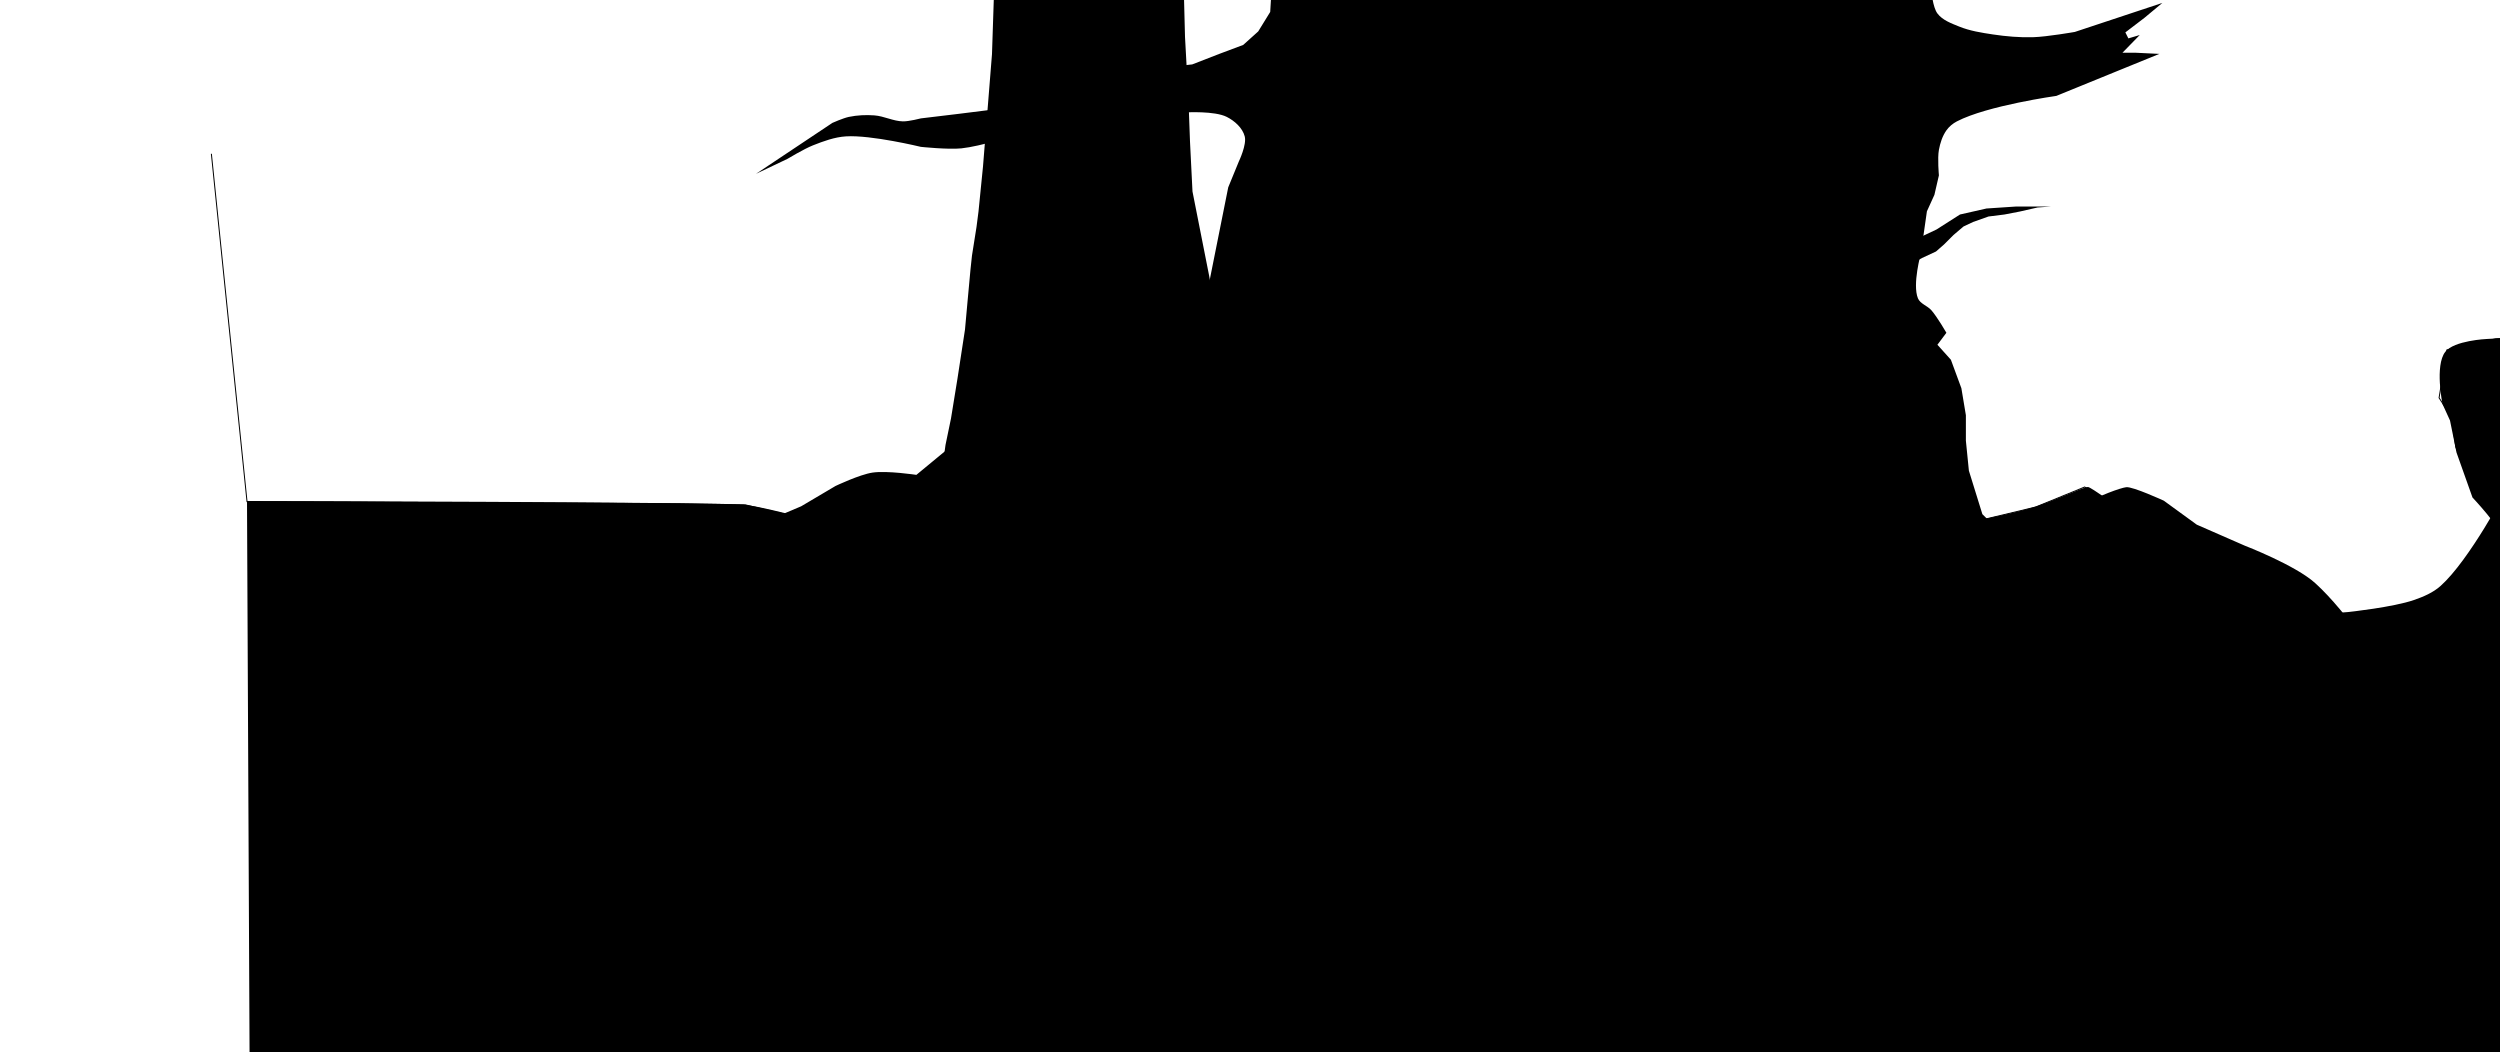 <?xml version="1.0" encoding="UTF-8" standalone="no"?>
<svg
   xmlns:dc="http://purl.org/dc/elements/1.1/"
   xmlns:cc="http://creativecommons.org/ns#"
   xmlns:rdf="http://www.w3.org/1999/02/22-rdf-syntax-ns#"
   xmlns:svg="http://www.w3.org/2000/svg"
   xmlns="http://www.w3.org/2000/svg"
   xmlns:sodipodi="http://sodipodi.sourceforge.net/DTD/sodipodi-0.dtd"
   xmlns:inkscape="http://www.inkscape.org/namespaces/inkscape"
   with="744"
   height="1052"
   id="svg2"
   version="1.1"
   inkscape:version="0.48.2 r9819"
   width="100%"
   sodipodi:docname="objects.svg">
  <defs
     id="defs18" />
  <sodipodi:namedview
     pagecolor="#ffffff"
     bordercolor="#666666"
     borderopacity="1"
     objecttolerance="10"
     gridtolerance="10"
     guidetolerance="10"
     inkscape:pageopacity="0"
     inkscape:pageshadow="2"
     inkscape:window-width="1680"
     inkscape:window-height="998"
     id="namedview16"
     showgrid="false"
     inkscape:zoom="0.35797142"
     inkscape:cx="568.61699"
     inkscape:cy="821.96695"
     inkscape:window-x="-8"
     inkscape:window-y="-8"
     inkscape:window-maximized="1"
     inkscape:current-layer="layer7" />
  <g
     inkscape:groupmode="layer"
     id="layer5"
     inkscape:label="tree4"
     style="display:inline">
    <g
       id="tree4"
       transform="translate(-560,880)"
       style="fill:#000000;display:inline">
      <path
         style="fill:#000000"
         d="m 383.85,-412.55 c 0,0 34.426,20.914 53.4,19.93 9.109,-0.473 16.82,-7.265 24.51,-12.17 8.094,-5.162 16.807,-10.253 22.49,-17.99 11.428,-15.56 20.99,-53.98 20.99,-53.98 l 13.5,-118.44 19.49,-97.45 10.65,-25.96 c 0,0 8.033,-16.731 5.85,-25.01 -2.254,-8.549 -10.1,-15.501 -17.99,-19.49 -12.116,-6.125 -40.48,-4.5 -40.48,-4.5 l -73.48,0 -46.47,7.5 -49.48,14.99 c 0,0 -36.538,11.576 -55.47,13.49 -13.434,1.358 -40.48,-1.5 -40.48,-1.5 0,0 -49.781,-12.091 -74.96,-10.49 -11.375,0.723 -22.391,4.798 -32.99,8.99 -8.938,3.535 -25.48,13.5 -25.48,13.5 l -31.49,14.99 76.46,-50.98 c 0,0 10.77,-4.807 16.5,-5.99 8.332,-1.72 16.995,-2.131 25.48,-1.5 9.678,0.72 18.788,5.784 28.49,5.99 6.078,0.129 17.99,-2.99 17.99,-2.99 l 37.48,-4.5 35.98,-4.5 28.49,-10.49 c 0,0 23.551,-4.347 34.48,-9 11.147,-4.746 19.465,-15.256 30.99,-18.99 8.263,-2.677 25.98,-2 25.98,-2 l 50.99,-1.5 26.98,-3 26.99,-10.49 23.99,-9 14.99,-13.49 12,-19.49 1.49,-24.99 2.99,-24.49 3,-25.48 0,-25.49 0,-26.99 -1.5,-423.99 335.83,-7.49 287.9,1.5 c 0,0 -22.964,295.246 4.5,438.98 1.306,6.837 7.5,19.49 7.5,19.49 l 10.49,19.49 c 0,0 7.476,15.586 9,23.99 2.051,11.309 0,34.48 0,34.48 0,0 1.337,16.288 6,22.49 5.086,6.765 13.909,9.914 21.75,13.1 10.694,4.346 22.305,6.172 33.72,7.89 13.253,1.995 26.713,3.148 40.11,2.77 14.065,-0.397 41.88,-5.28 41.88,-5.28 l 87.5,-29.01 -18,14.99 -19,14.49 3,6 11.38,-3.37 -17.29,17.72 13.6,0.02 23.32,1.13 -102.99,42 c 0,0 -69.12,9.69 -99.49,25.49 -4.089,2.128 -7.842,5.234 -10.5,9 -4.013,5.687 -6.22,12.647 -7.49,19.49 -1.55,8.354 0,25.49 0,25.49 l -4.5,19.49 -7.5,16.49 -6,41.98 c 0,0 -8.688,31.076 -2.99,44.98 2.281,5.567 9.541,7.451 13.49,11.99 5.914,6.797 14.99,22.49 14.99,22.49 l -8.99,11.99 13.49,15 10.49,28.48 4.5,26.99 0,25.48 3,29.99 13.49,43.48 28.49,28.48 c 4.577,4.575 30.437,-0.02 32.98,-1.5 9.778,-5.691 26.065,-27.55 41.98,-37.48 12.361,-7.713 34.853,-15.885 40.48,-16.49 6.573,-0.707 37.48,13.49 37.48,13.49 l 32.99,23.99 47.97,20.99 c 0,0 50.776,19.591 70.47,37.48 64.33,58.432 143.93,217.39 143.93,217.39 l 20.98,313.35 -1876.35,-15.67 -31.44,-418.11 c 0,0 87.103,-96.245 139.94,-132.97 14.751,-10.253 48.41,-23.68 48.41,-23.68 l 40.47,-17.14 34.35,-20.31 c 0,0 24.046,-11.468 37.03,-13.4 14.477,-2.155 43.85,2.27 43.85,2.27 l 46.47,-38.38 c 0,0 26.79,-10.796 40.42,-8.74 26.684,4.025 70.56,39.69 70.56,39.69 z"
         id="polygon4"
         inkscape:connector-curvature="0"
         sodipodi:nodetypes="csssccccssccccscsscccsssccccsscccccccccccccccsccscssssccccccccccsssccccssccccccccsssscccsccccscccsccsc" />
    </g>
  </g>
  <g
     inkscape:groupmode="layer"
     id="layer4"
     inkscape:label="tree3"
     style="display:inline">
    <g
       id="tree3"
       transform="translate(-560,880)"
       style="fill:#000000;display:inline">
      <path
         style="fill:#000000"
         d="M 899.49,-392.5 885,-394 l -18,28 -20.01,33 -17.49,62 -15.63,281.57 419.62,0.43 -32.49,-285 -12.01,-62 -8.5,-41 -8,-21.5 -7.49,-41 -12.51,-90.5 -10.99,-41.5 0.99,-21.5 14.5,-5.5 16.01,-4 13.5,-2 14.99,-4 14.51,-4.5 16,-9 13.99,-6.5 8,-7 9.51,-9.5 10,-8.5 9.5,-4.5 15.49,-5.5 16.01,-2 15.49,-3 17.51,-4 13.99,-1 -35,0 -29.99,2 -26.5,6 -23.51,15 -17,8 -17.5,9 -23,8.5 -47.49,7.5 -2.01,-33 0.51,-30.5 0.49,-25.5 3.01,-32.5 3,-26.5 2.092,-119.511 6.589,-217.841 -22.396,-206.195 9.245,-48.934 -114.553,-43.562 -4.909,88.037 6.178,209.496 -12.286,170.159 -2.02,64.57 -8.09,50.35 7.64,112.43 -3,40.5 -14.5,89.5 -4.49,72.5 -13,69 -14.5,58.5 -12,5 -20.51,-0.5 -14.5,-11.5 z"
         id="polygon6"
         inkscape:connector-curvature="0"
         sodipodi:nodetypes="cccccccccccccccccccccccccccccccccccccccccccccccccccccccccccccccc" />
    </g>
  </g>
  <g
     inkscape:groupmode="layer"
     id="layer3"
     inkscape:label="tree2"
     style="display:inline">
    <g
       id="tree2"
       transform="translate(-560,880)"
       style="fill:#000000;display:inline">
      <path
         style="fill:#000000"
         d="m 611.49,-708 9.01,-67.5 76,-612 136.284,4.343 -38.157,334.225 L 767,-759.5 l -1.51,58 -2.5,34 -5.99,44 -1.01,50 -3.5,41 0,36.5 6.5,61.5 9.51,57.5 10.49,55 11.01,48.5 6.99,30 38.55,262.81 -440.66,0.93 86.61,-257.24 37.5,-84 26.5,-64 22.01,-77.5 18.99,-76 17,-86.5 z"
         id="polygon8"
         inkscape:connector-curvature="0"
         sodipodi:nodetypes="cccccccccccccccccccccccccc" />
    </g>
  </g>
  <g
     inkscape:groupmode="layer"
     id="layer2"
     inkscape:label="tree1"
     style="display:inline">
    <g
       id="tree1"
       transform="translate(-560,880)"
       style="fill:#000000;display:inline">
      <path
         style="fill:#000000"
         d="m 277.49,-578 -2.49,27.5 -7.51,49 -6.5,40 -5.49,26.5 -3.5,25.5 -4.01,23 -10,40.5 -7,43 -6,29 L 130.79,25.54 950.6,17.4 655,-231 l -42.5,-67.5 -35,-93.5 -32.01,-80.5 -9.5,-51 -7.49,-29.5 -9.51,-52 -16.5,-83.5 -2.49,-50 -1.5,-41 -3.49,-63.55 -14.737,-574.269 -166.522,7.819 -7.561,456.01 -4.2,127.64 -8.99,112.35 -4.5,45 -2,15.5 -4.51,28.5 -1.5,14 z"
         id="polygon10"
         inkscape:connector-curvature="0"
         sodipodi:nodetypes="ccccccccccccccccccccccccccccccccc" />
    </g>
  </g>
  <g
     inkscape:groupmode="layer"
     id="layer6"
     inkscape:label="ground-background"
     style="display:inline">
    <g
       id="ground-background"
       transform="translate(-560,880)"
       style="fill:#000000">
      <path
         style="fill:#000000"
         d="m 587.5,-419 44.99,-5 c 0,0 78.502,5.265 114.51,19.5 22.48,8.887 38.755,29.42 60.49,40 6.634,3.229 13.664,6.212 21,7 6.167,0.663 12.298,-1.897 18.5,-2 29.077,-0.481 87,6.5 87,6.5 0,0 54.641,-4.079 81.5,0 20.534,3.119 59.5,18.5 59.5,18.5 l 93.5,5.5 46.5,1.5 c 0,0 33.171,11.842 50.5,12.5 33.106,1.256 98.01,-16.5 98.01,-16.5 l 75.49,4.5 47.5,10 35.51,23.5 c 0,0 47.87,21.705 73.5,26 20.712,3.471 63,-0.5 63,-0.5 0,0 44.527,-4.731 65.5,-12 9.44,-3.271 19.046,-7.349 26.5,-14 29.077,-25.944 65.99,-96.5 65.99,-96.5 l 41.5,-70.5 c 0,0 14.223,-32.362 26.5,-44.5 22.201,-21.949 81.01,-47 81.01,-47 l 554.5,-7.5 0.5,772 -2521.5,0.5 0,-528 219.49,-11.5 89,-18 41,-3.5 77.51,-20 72.5,-27 z"
         id="polygon12"
         inkscape:connector-curvature="0"
         sodipodi:nodetypes="ccsssscscccsccccscssccsccccccccccc" />
    </g>
  </g>
  <g
     inkscape:groupmode="layer"
     id="layer1"
     inkscape:label="ground"
     style="display:inline">
    <g
       id="ground"
       transform="translate(-560,880)">
      <path
         style="fill:#000000"
         d="M 1755.276,-528.172 C 1764.113,-539.53 1796.5,-541 1796.5,-541 l 36,-2 c 0,0 21.731,-2.284 32.49,-1 13.734,1.639 40.01,11 40.01,11 l 34.5,7 52.99,15.5 548.5,0 2,780 L -440,269 l -3,-648 c 0,0 480.185,0.931 499.99,4 29.68,4.6 87.5,21.5 87.5,21.5 l 86.01,14 92,10 88.49,19 125,6 135.51,1.5 96.49,-3.5 69.51,-3.5 205.99,-26 156.5,-7.5 c 0,0 94.874,-15.421 141.01,-28.5 19.478,-5.522 52.203,-21.185 56.99,-21 2.908,0.112 31,20.5 31,20.5 l 20,9 c 0,0 20.631,25.816 29,40 7.579,12.844 10.682,28.129 19.01,40.5 6.718,9.979 14.515,19.79 24.5,26.5 16.547,11.119 36.643,16.231 56,21 16.958,4.178 34.802,9.599 51.99,6.5 16.657,-3.003 28.457,-19.97 45.01,-23.5 21.39,-4.561 43.802,1.182 65.49,4 12.641,1.642 24.957,9.773 37.5,7.5 12.742,-2.309 25.357,-10.046 33,-20.5 8.827,-12.074 10.307,-28.56 11,-43.5 0.5,-10.784 -0.812,-22.049 -5,-32 -7.345,-17.451 -34,-45.5 -34,-45.5 l -15.99,-45 -6.5,-32 -7.51,-16.5 c 0,0 -7.909,-38.427 2.786,-52.172 z"
         id="polygon14"
         inkscape:connector-curvature="0"
         sodipodi:nodetypes="sccscccccccsccccccccccssccsssssssssssccccs" />
    </g>
  </g>
  <g
     inkscape:groupmode="layer"
     id="layer7"
     inkscape:label="physics"
     style="display:inline">
    <g
       id="g2997">
      <path
         inkscape:connector-curvature="0"
         id="path2995"
         d="m -1038.627,153.788 35.655,347.868 432.396,2.056 65.75,1.114 84.695,20.059 98.068,15.602 88.038,8.915 81.352,20.059 221.767,6.686 172.733,-4.458 218.424,-24.517 172.733,-12.258 101.411,-15.602 51.263,-12.258 49.034,-20.059 35.661,21.174 20.059,8.915 22.288,31.203 26.746,57.949 30.089,25.631 62.407,21.174 40.119,0 41.233,-25.631 44.576,1.114 61.292,14.487 41.233,-27.86 6.686,-67.979 -43.462,-52.377 -17.831,-47.919 -4.458,-30.089 -12.258,-18.945 7.801,-47.919 49.034,-11.144 57.949,-3.343 82.466,22.288 45.691,17.831 91.381,0 35.661,-324.292"
         style="fill:none;stroke:#000000;stroke-width:1px;stroke-linecap:butt;stroke-linejoin:miter;stroke-opacity:1"
         sodipodi:nodetypes="cccccccccccccccccccccccccccccccccccccc" />
    </g>
  </g>
</svg>
